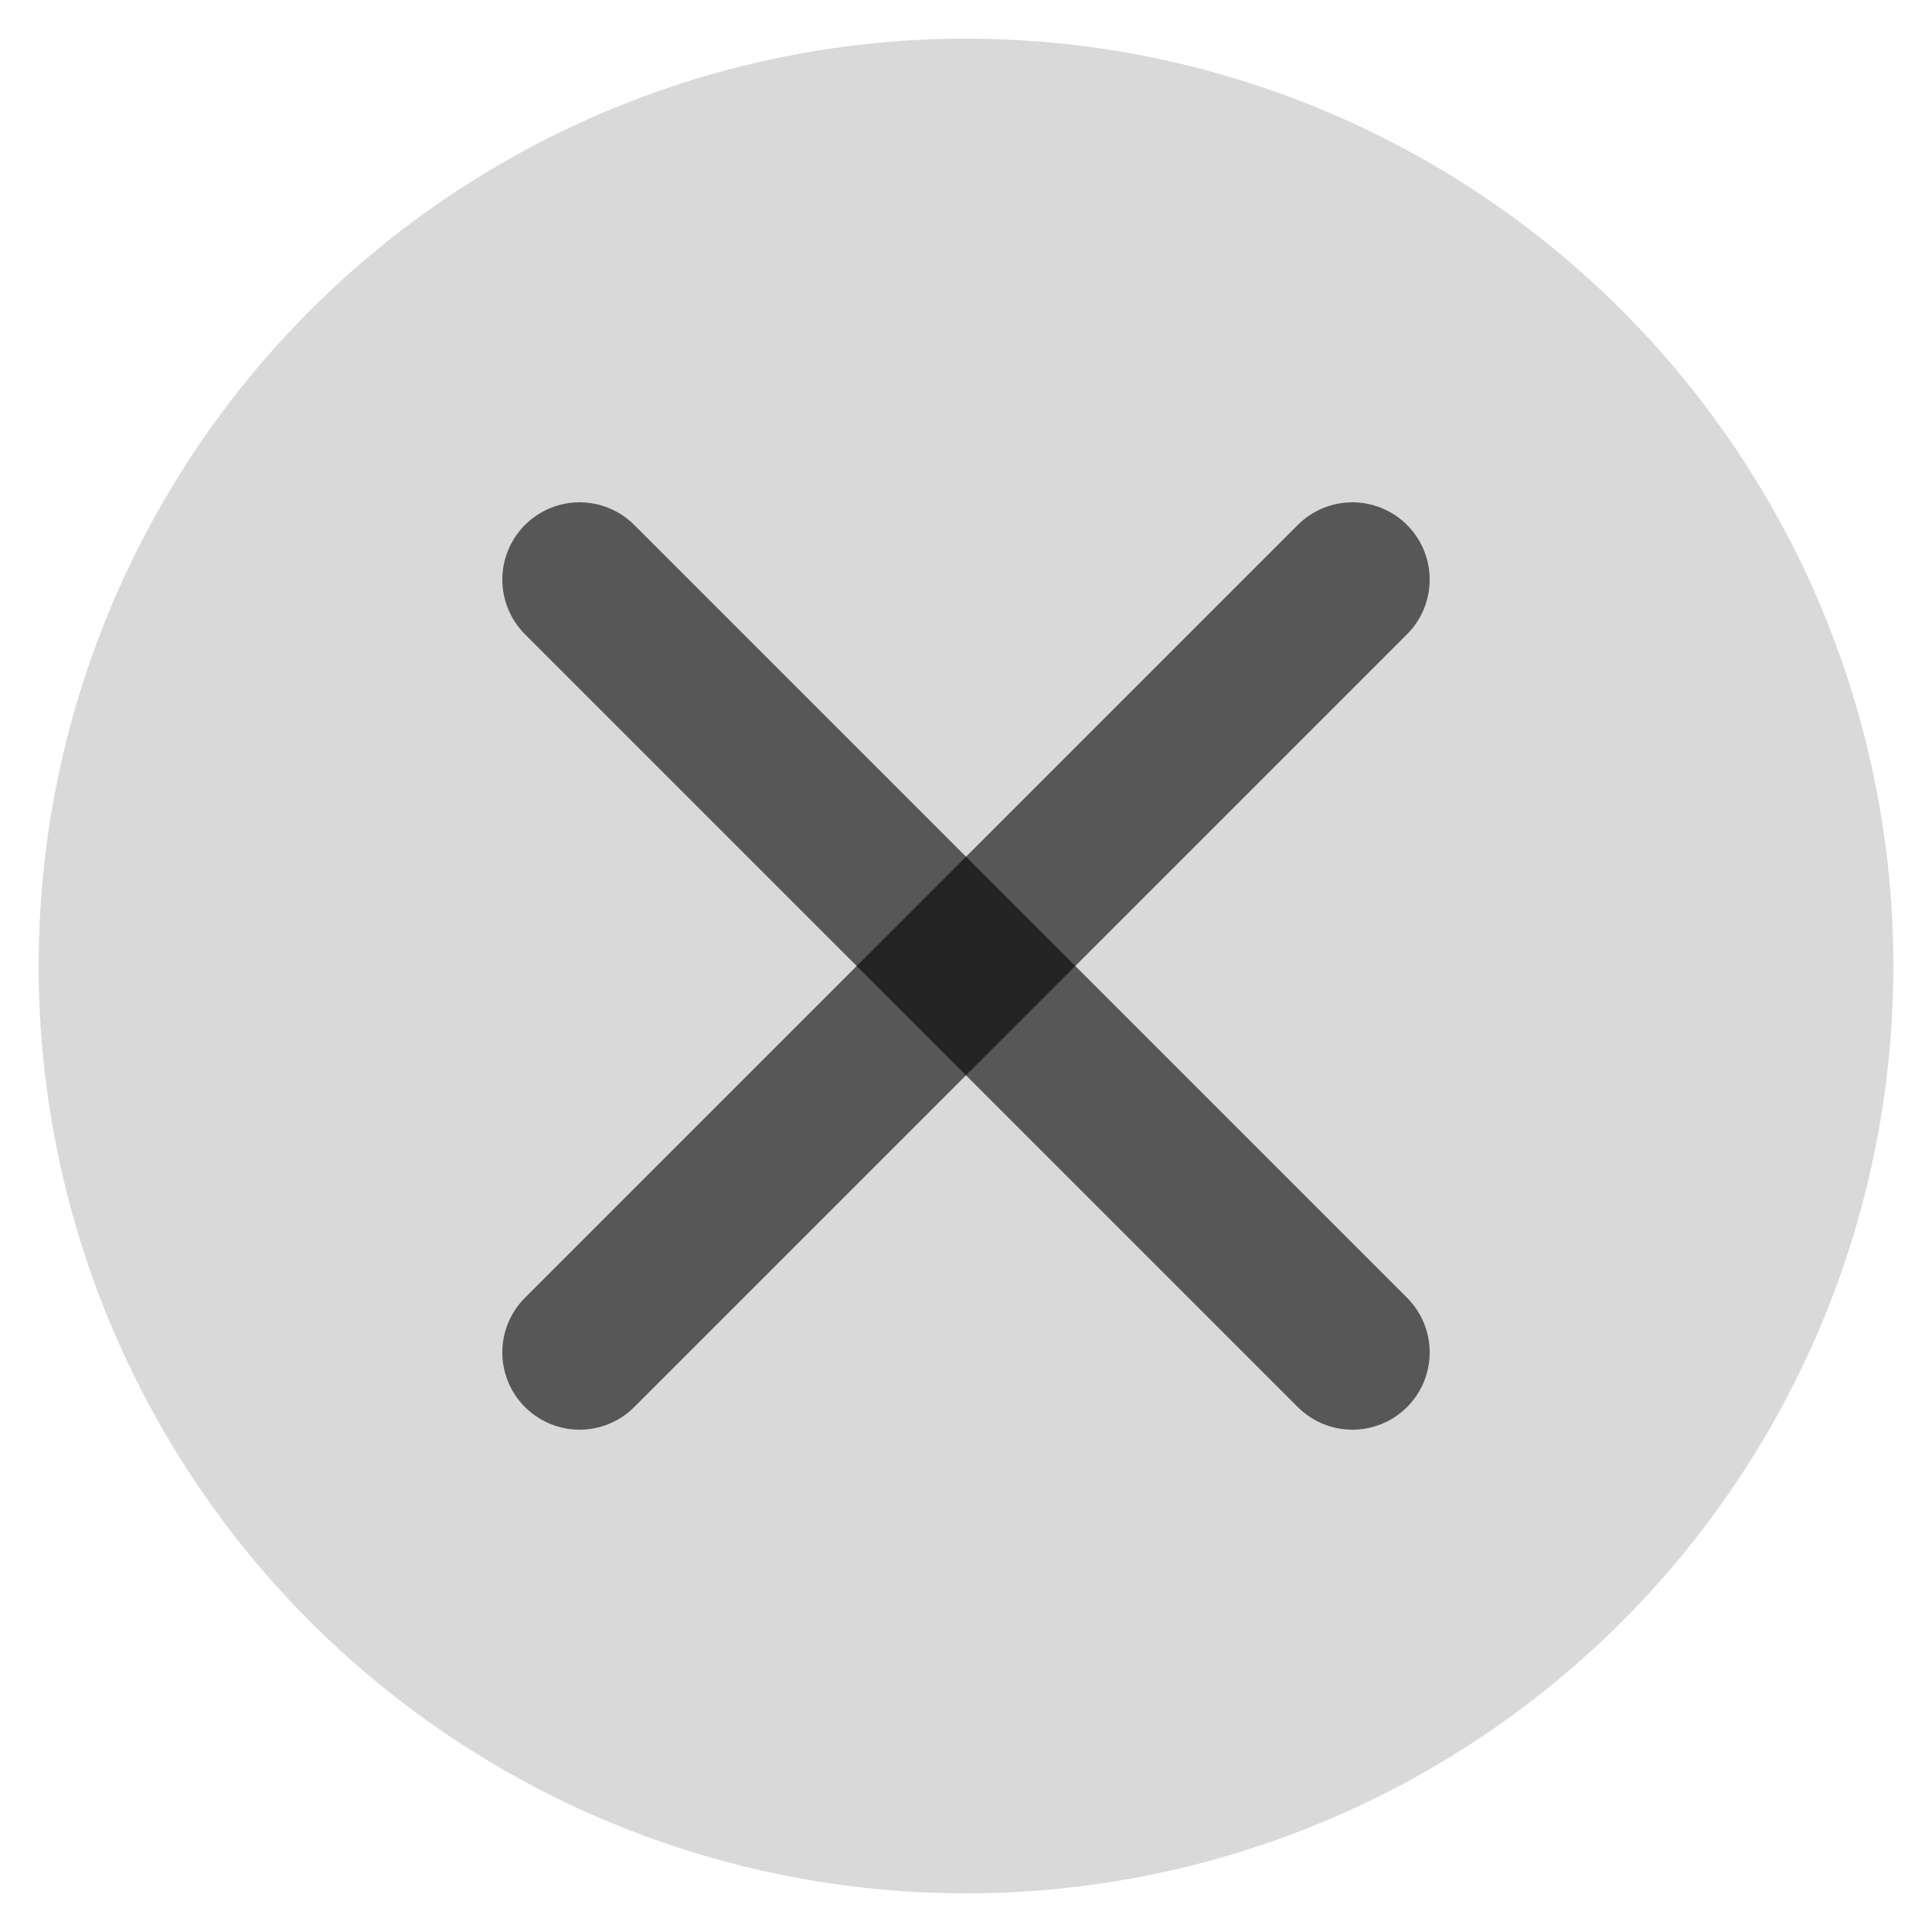 <?xml version="1.0" encoding="UTF-8"?>
<svg viewBox="0 0 50 50">
  <circle cx="25" cy="25" r="24" fill="rgba(0, 0, 0, 0.15)" stroke="none" />
  <line x1="15" y1="15" x2="35" y2="35" stroke="rgba(0, 0, 0, 0.6)" stroke-width="4" stroke-linecap="round" />
  <line x1="15" y1="35" x2="35" y2="15" stroke="rgba(0, 0, 0, 0.6)" stroke-width="4" stroke-linecap="round" />
</svg>
